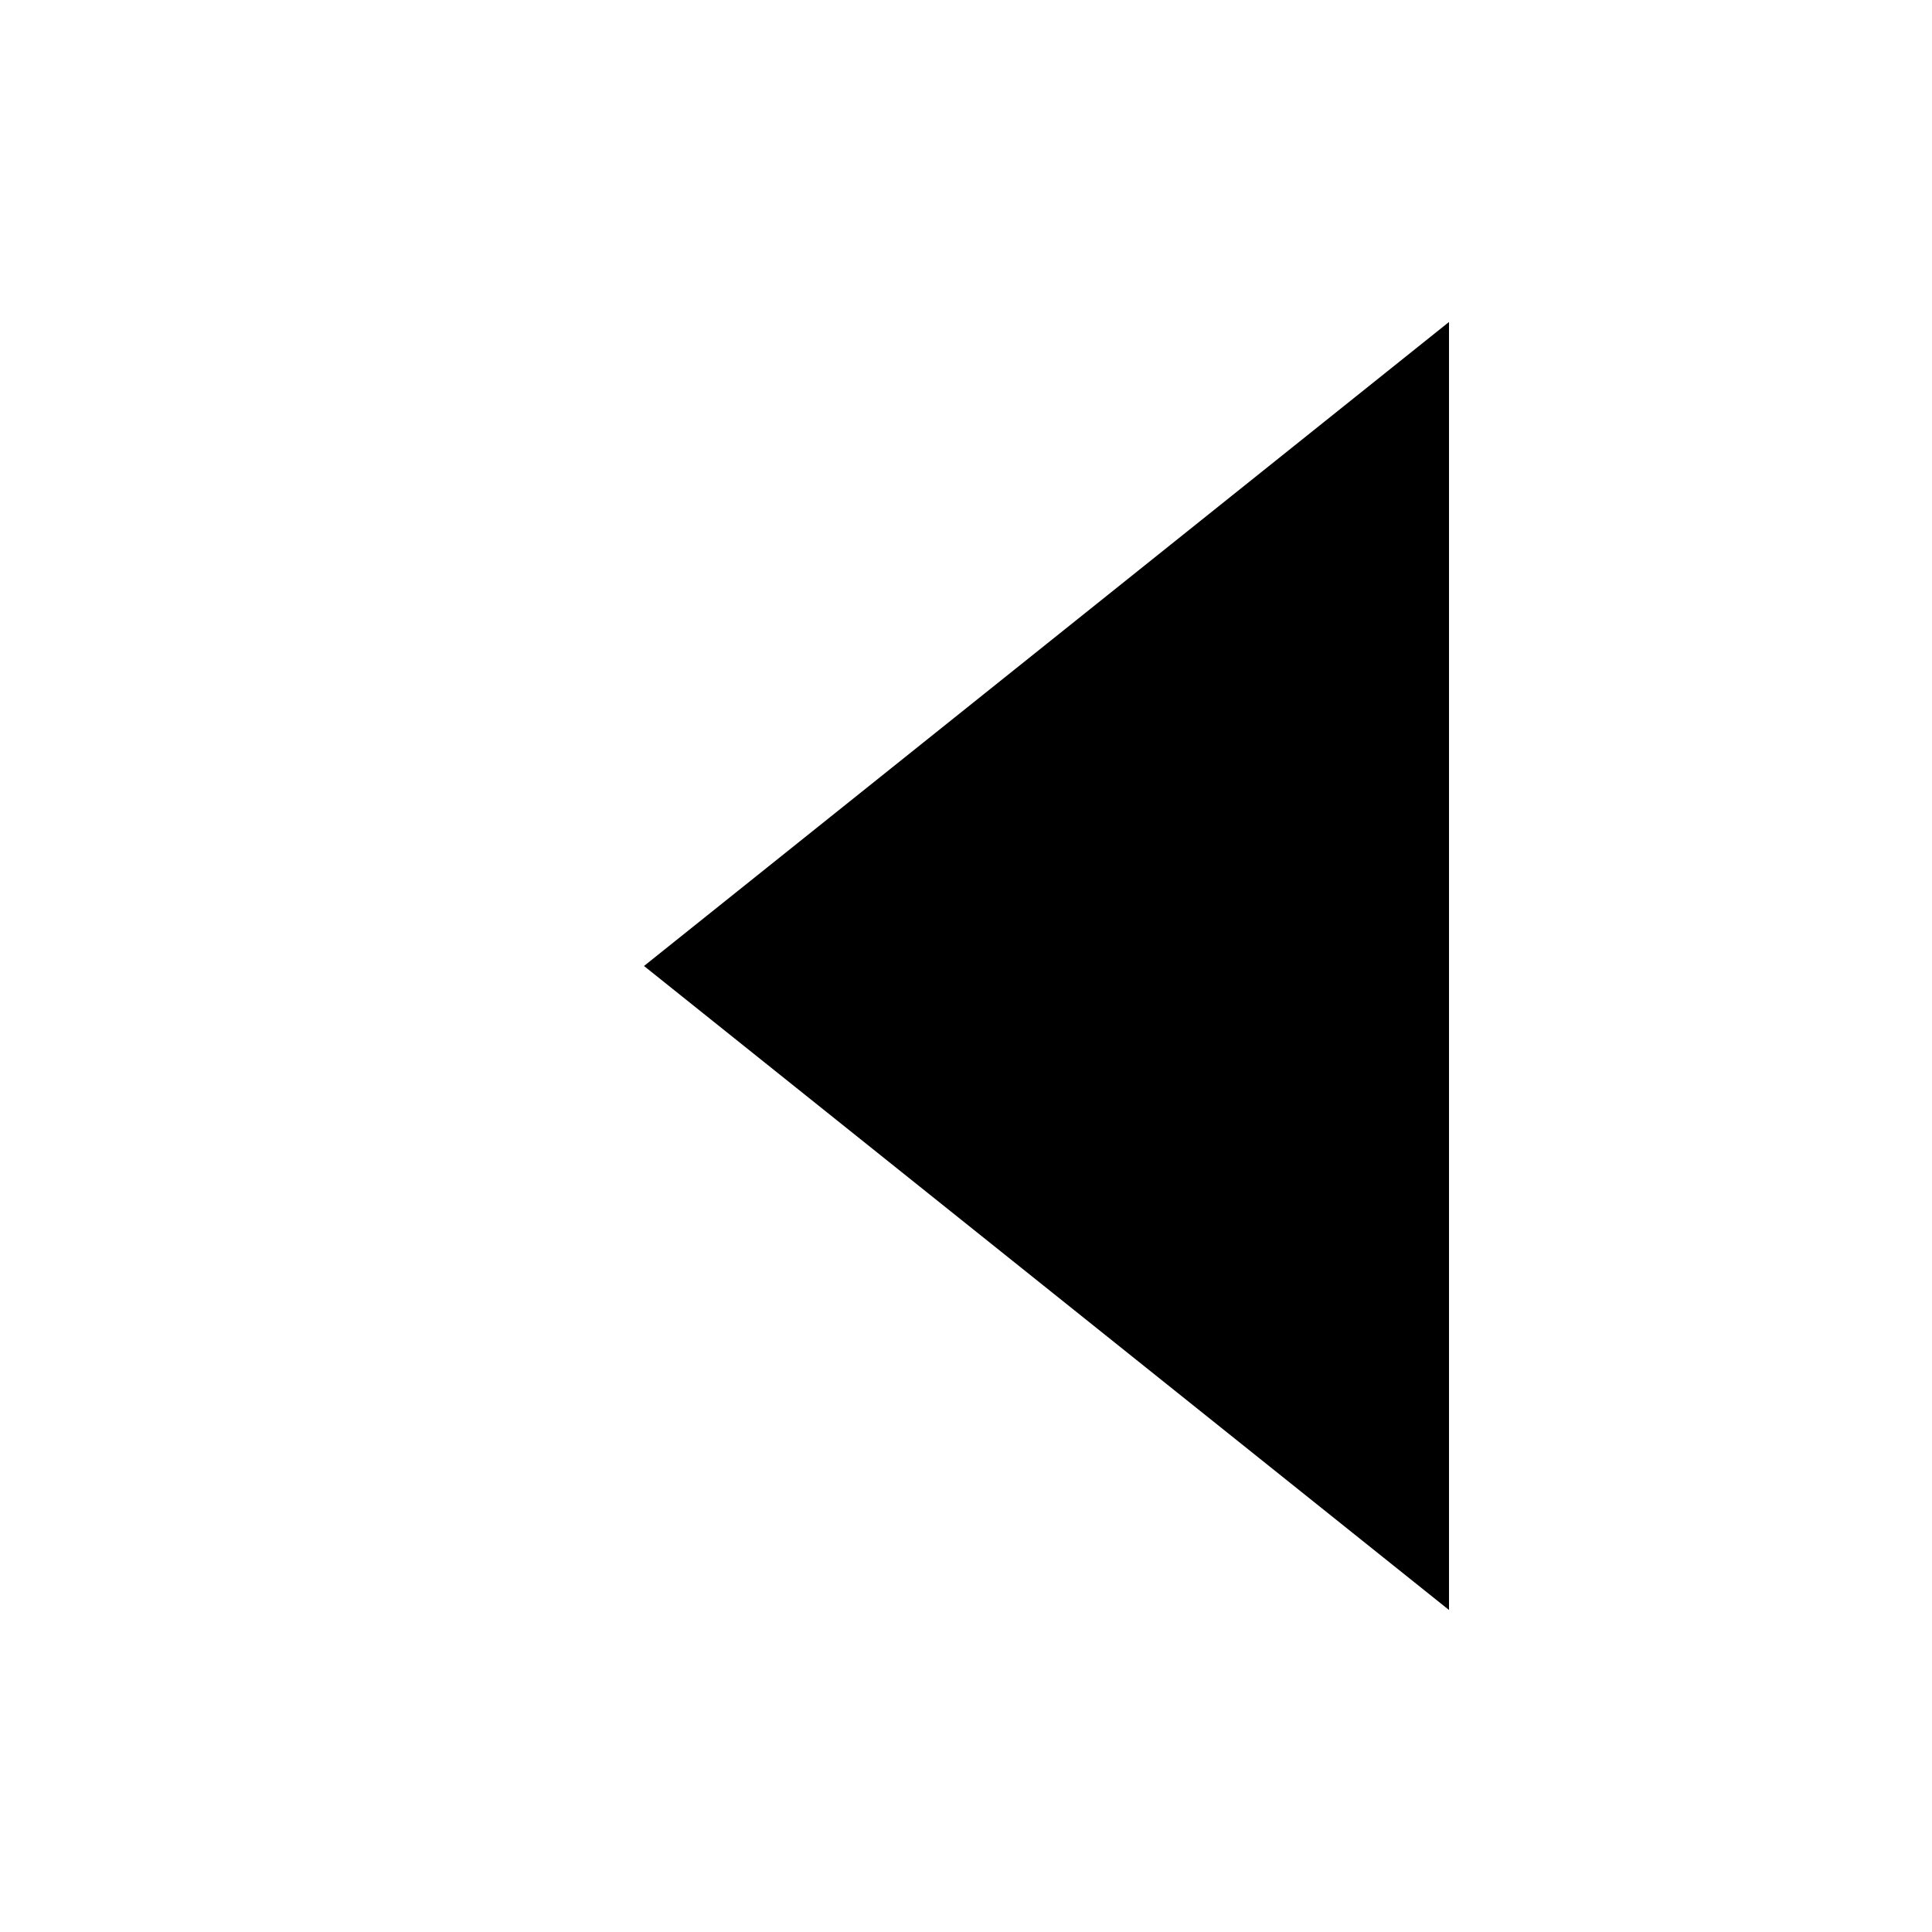 <?xml version="1.0" encoding="utf-8"?>
<!-- Generator: Adobe Illustrator 19.1.0, SVG Export Plug-In . SVG Version: 6.00 Build 0)  -->
<svg version="1.1" id="Layer_1" xmlns="http://www.w3.org/2000/svg" xmlns:xlink="http://www.w3.org/1999/xlink" x="0px" y="0px"
	 viewBox="-299 391 12 12" style="enable-background:new -299 391 12 12;" xml:space="preserve">
<polygon points="-295,397 -290,401 -290,393 "/>
</svg>
